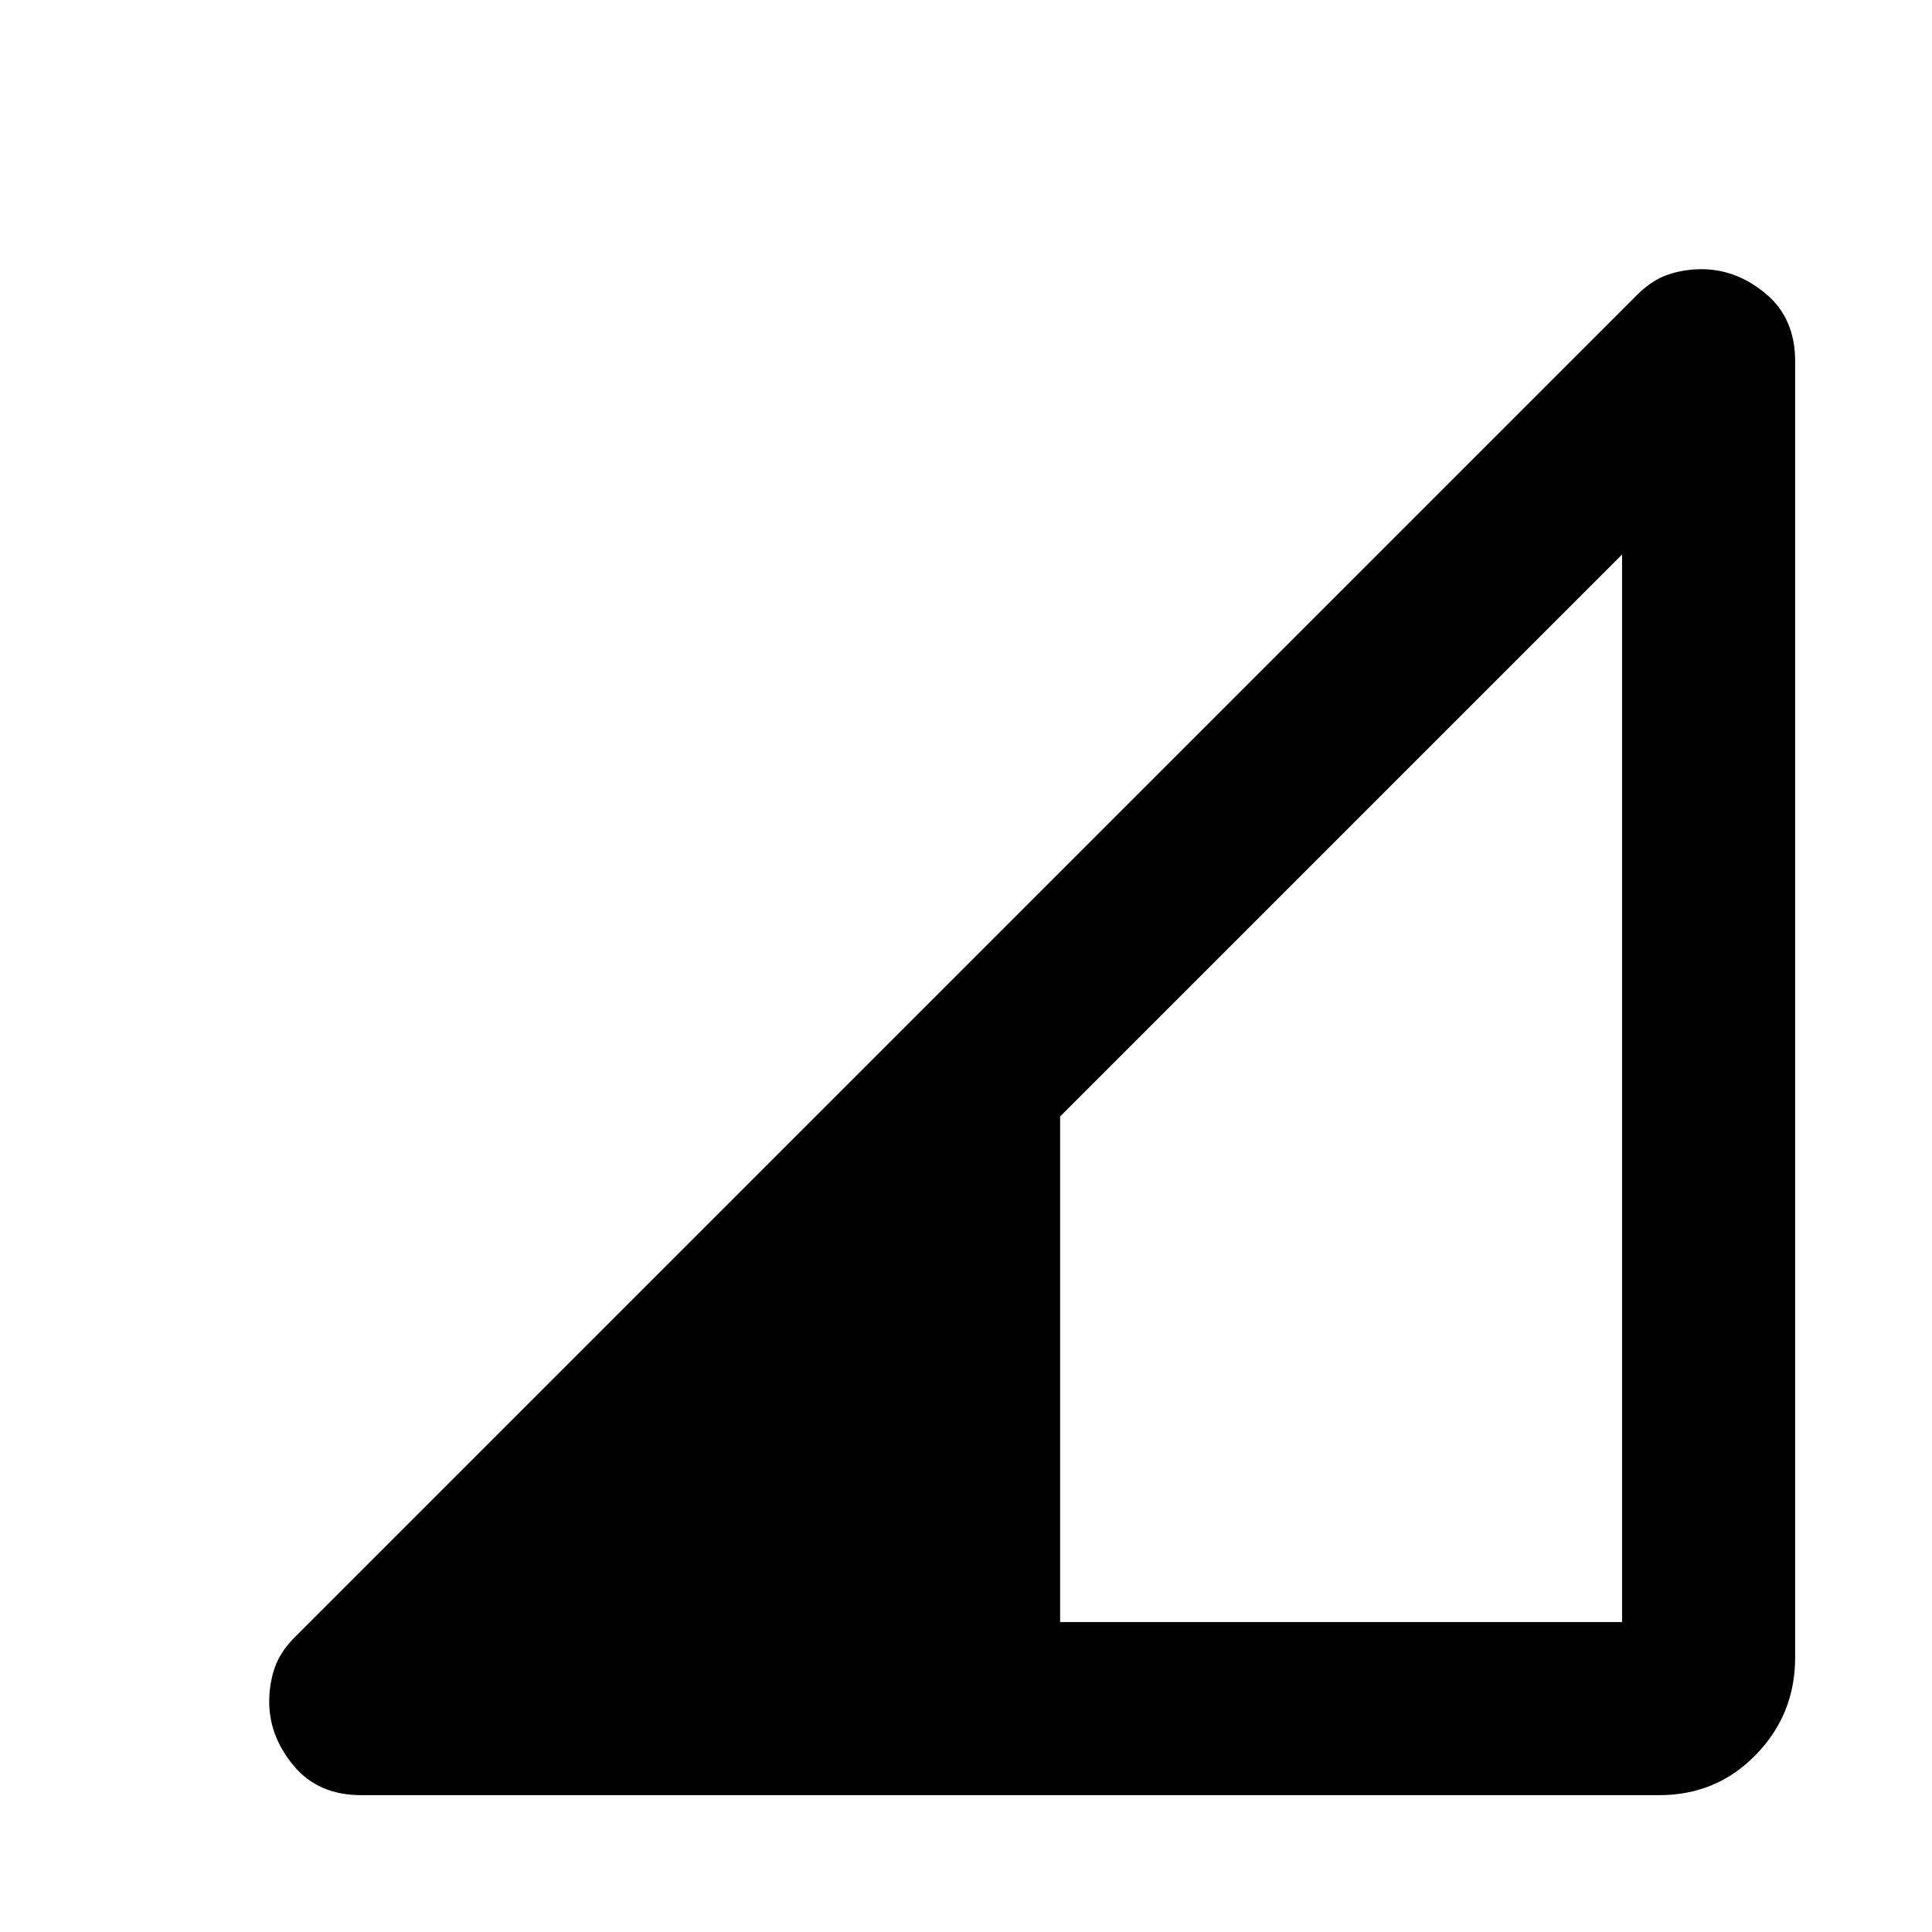 <svg xmlns="http://www.w3.org/2000/svg" height="24" viewBox="0 -960 960 960" width="24"><path d="M179.46-68q-21.31 0-33.5-14.58-12.19-14.58-12.19-31.88 0-8.85 2.73-16.81 2.73-7.96 9.96-15.19l667.08-667.08q7.23-7.23 15.19-9.96 7.96-2.73 16.81-2.73 17.3 0 31.88 12.19Q892-801.85 892-780.54v644.08q0 28.38-19.54 48.42Q852.92-68 824.54-68H179.46Zm347.31-86H806v-530.46L526.77-405.23V-154Z"/></svg>